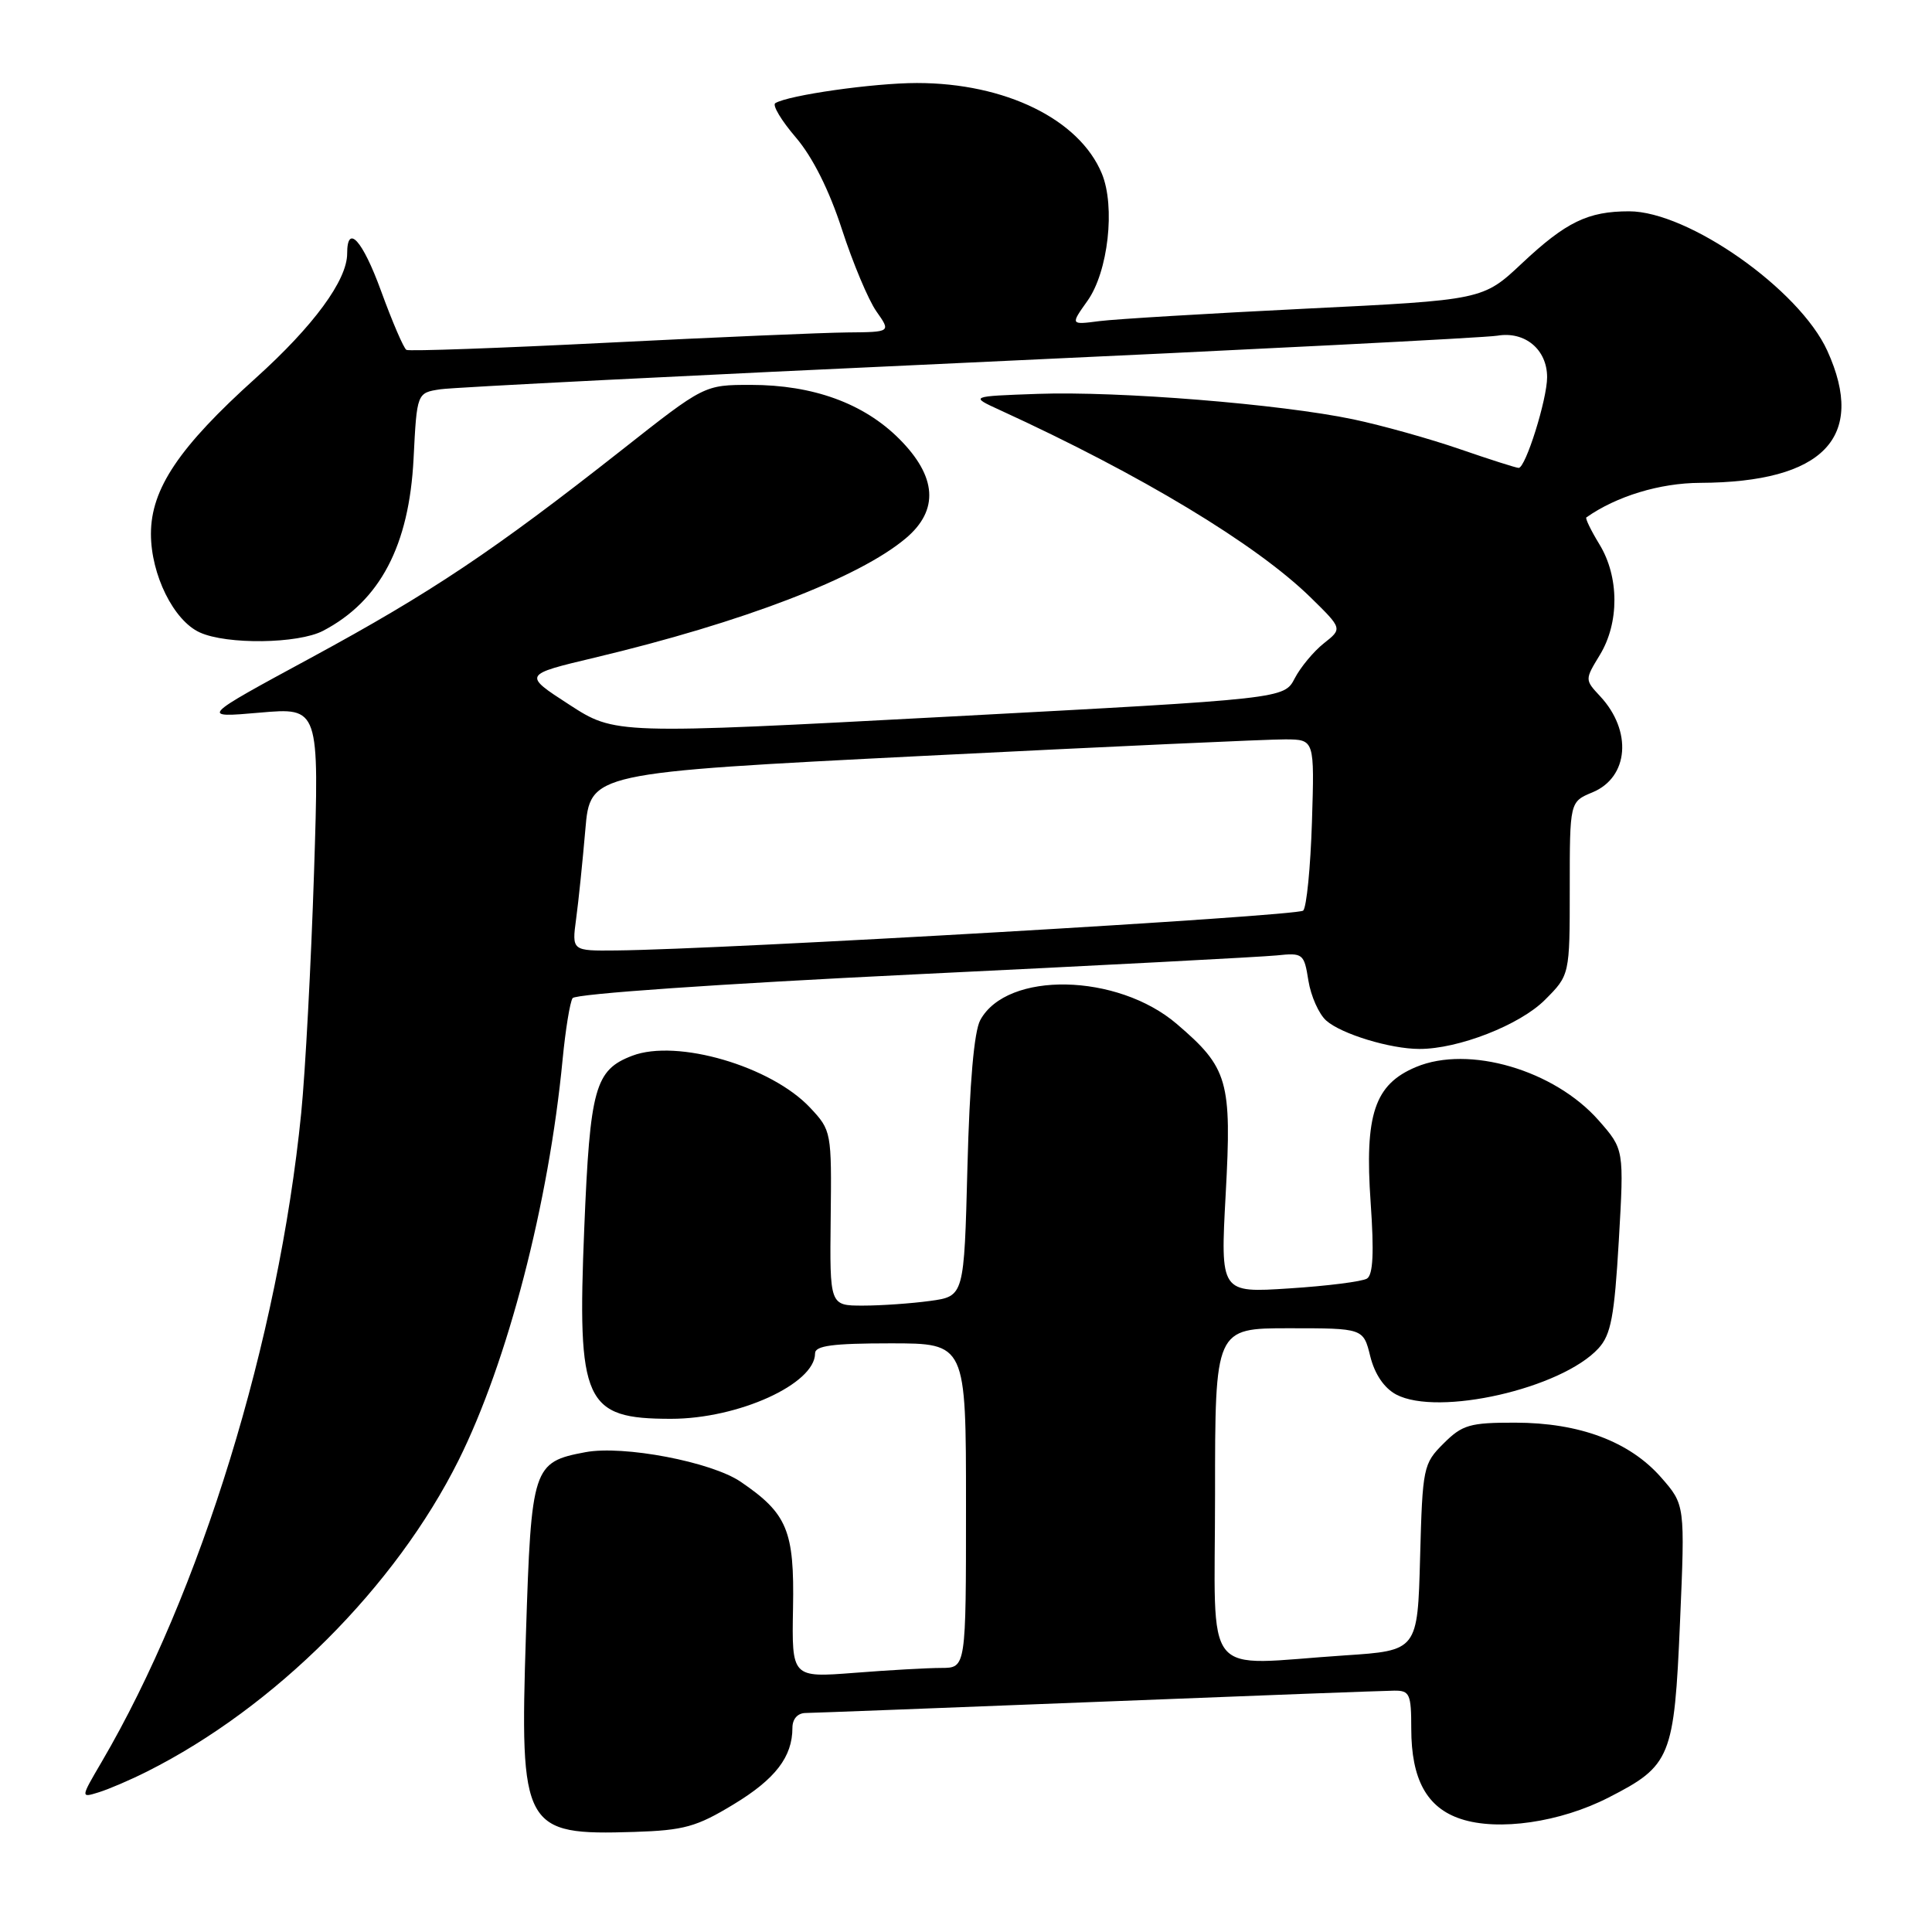 <?xml version="1.0" encoding="UTF-8" standalone="no"?>
<!DOCTYPE svg PUBLIC "-//W3C//DTD SVG 1.1//EN" "http://www.w3.org/Graphics/SVG/1.1/DTD/svg11.dtd" >
<svg xmlns="http://www.w3.org/2000/svg" xmlns:xlink="http://www.w3.org/1999/xlink" version="1.1" viewBox="0 0 256 256">
 <g >
 <path fill="currentColor"
d=" M 97.20 239.09 C 102.74 235.74 105.00 232.79 105.00 228.95 C 105.00 227.77 105.69 226.99 106.75 226.98 C 107.71 226.97 125.15 226.30 145.50 225.50 C 165.85 224.69 183.51 224.03 184.75 224.02 C 186.79 224.00 187.00 224.47 187.00 229.05 C 187.00 235.77 189.06 239.54 193.57 241.02 C 198.52 242.66 206.74 241.47 213.15 238.18 C 221.41 233.96 221.84 232.90 222.61 214.95 C 223.28 199.39 223.28 199.39 220.10 195.76 C 215.93 191.01 209.29 188.52 200.78 188.51 C 194.76 188.50 193.76 188.79 191.28 191.27 C 188.59 193.95 188.49 194.42 188.17 206.37 C 187.84 218.71 187.84 218.71 178.17 219.35 C 158.98 220.62 161.00 223.14 161.00 198.00 C 161.00 176.00 161.00 176.00 170.82 176.00 C 180.65 176.00 180.65 176.00 181.57 179.73 C 182.16 182.09 183.41 183.93 185.00 184.78 C 190.56 187.72 206.89 184.00 211.80 178.67 C 213.46 176.86 213.91 174.48 214.50 164.40 C 215.20 152.30 215.20 152.30 211.85 148.48 C 205.98 141.79 194.62 138.46 187.64 141.38 C 182.13 143.68 180.80 147.67 181.62 159.37 C 182.08 165.96 181.94 168.92 181.13 169.42 C 180.50 169.81 175.87 170.40 170.84 170.72 C 161.70 171.32 161.70 171.32 162.41 158.23 C 163.23 143.20 162.74 141.50 155.93 135.68 C 148.06 128.94 133.43 128.65 129.89 135.17 C 129.07 136.68 128.48 143.49 128.19 154.63 C 127.75 171.76 127.75 171.76 123.24 172.38 C 120.75 172.72 116.74 173.00 114.33 173.00 C 109.94 173.00 109.94 173.00 110.07 161.41 C 110.20 149.97 110.17 149.79 107.35 146.78 C 102.19 141.28 89.72 137.63 83.78 139.89 C 78.84 141.77 78.18 144.14 77.42 162.69 C 76.46 185.88 77.43 188.00 88.91 188.00 C 97.83 188.00 108.00 183.38 108.00 179.33 C 108.00 178.31 110.36 178.00 118.00 178.00 C 128.00 178.00 128.00 178.00 128.00 199.50 C 128.00 221.00 128.00 221.00 124.75 221.01 C 122.96 221.01 117.77 221.30 113.21 221.66 C 104.91 222.30 104.91 222.30 105.08 213.06 C 105.27 202.82 104.33 200.55 98.14 196.34 C 94.26 193.70 82.61 191.48 77.58 192.42 C 70.60 193.73 70.40 194.34 69.69 216.55 C 68.86 242.37 69.31 243.20 84.04 242.74 C 90.62 242.53 92.29 242.07 97.20 239.09 Z  M 19.50 234.73 C 36.42 226.23 52.40 210.26 60.76 193.50 C 67.26 180.46 72.72 159.45 74.55 140.37 C 74.93 136.45 75.52 132.80 75.87 132.26 C 76.23 131.69 95.46 130.36 121.00 129.12 C 145.48 127.94 167.14 126.80 169.14 126.60 C 172.66 126.23 172.80 126.35 173.37 129.94 C 173.70 131.99 174.76 134.37 175.73 135.23 C 177.73 137.01 184.22 138.99 188.07 138.99 C 193.22 139.01 201.38 135.82 204.70 132.50 C 208.00 129.20 208.00 129.20 208.00 117.72 C 208.00 106.24 208.00 106.24 211.01 104.99 C 215.82 103.00 216.31 96.86 212.03 92.26 C 209.99 90.07 209.99 90.07 211.99 86.78 C 214.58 82.53 214.56 76.43 211.94 72.14 C 210.81 70.29 210.03 68.68 210.20 68.56 C 214.21 65.74 219.95 64.00 225.28 63.98 C 241.61 63.91 247.35 57.96 242.13 46.48 C 238.45 38.37 223.71 28.00 215.87 28.00 C 210.41 28.00 207.51 29.41 201.69 34.87 C 196.50 39.75 196.50 39.75 173.00 40.90 C 160.07 41.54 147.77 42.28 145.66 42.55 C 141.83 43.05 141.83 43.05 144.09 39.87 C 146.84 36.02 147.81 27.37 146.00 23.00 C 143.02 15.81 133.21 11.00 121.50 11.00 C 115.76 11.00 104.45 12.61 102.73 13.67 C 102.31 13.93 103.53 15.97 105.45 18.21 C 107.67 20.80 109.88 25.21 111.56 30.39 C 113.01 34.85 115.06 39.74 116.12 41.25 C 118.06 44.00 118.06 44.00 112.28 44.05 C 109.10 44.08 94.80 44.69 80.50 45.41 C 66.20 46.13 54.21 46.56 53.85 46.36 C 53.50 46.17 51.98 42.64 50.48 38.52 C 48.03 31.81 46.00 29.58 46.00 33.60 C 46.00 37.13 41.55 43.19 33.89 50.09 C 23.73 59.23 20.00 64.78 20.00 70.74 C 20.00 76.15 23.01 82.23 26.47 83.80 C 30.05 85.44 39.50 85.31 42.80 83.59 C 50.36 79.64 54.22 72.29 54.80 60.77 C 55.24 52.05 55.24 52.05 58.37 51.58 C 60.09 51.32 91.65 49.73 128.50 48.04 C 165.35 46.35 196.81 44.75 198.41 44.48 C 202.06 43.86 205.00 46.31 205.00 49.98 C 205.00 52.92 202.15 62.00 201.23 62.00 C 200.91 62.00 197.40 60.88 193.43 59.51 C 189.46 58.14 183.10 56.36 179.30 55.56 C 169.66 53.54 148.24 51.81 137.50 52.19 C 128.50 52.51 128.50 52.51 132.50 54.34 C 151.19 62.90 166.48 72.12 173.69 79.19 C 177.88 83.30 177.88 83.30 175.42 85.24 C 174.07 86.31 172.33 88.40 171.56 89.88 C 170.16 92.59 170.16 92.59 125.83 94.95 C 81.50 97.31 81.50 97.31 75.40 93.35 C 69.30 89.40 69.30 89.40 78.80 87.14 C 98.41 82.47 113.80 76.57 120.02 71.33 C 124.45 67.60 124.15 63.15 119.14 58.14 C 114.44 53.44 107.73 51.00 99.49 51.00 C 93.33 51.00 93.33 51.00 82.42 59.60 C 65.41 72.99 57.14 78.52 41.24 87.14 C 26.50 95.12 26.50 95.12 34.41 94.43 C 42.31 93.74 42.31 93.74 41.61 115.62 C 41.22 127.65 40.46 142.00 39.91 147.50 C 36.90 177.56 26.59 211.07 13.46 233.48 C 10.67 238.24 10.67 238.24 13.08 237.49 C 14.41 237.08 17.30 235.84 19.50 234.73 Z  M 76.34 121.75 C 76.66 119.41 77.20 114.10 77.56 109.94 C 78.20 102.39 78.20 102.39 122.35 100.16 C 146.63 98.94 168.23 97.95 170.34 97.97 C 174.18 98.00 174.18 98.00 173.84 108.92 C 173.65 114.92 173.13 120.21 172.68 120.66 C 171.94 121.39 95.96 125.80 81.64 125.94 C 75.77 126.00 75.77 126.00 76.34 121.75 Z "/>
</g>
</svg>